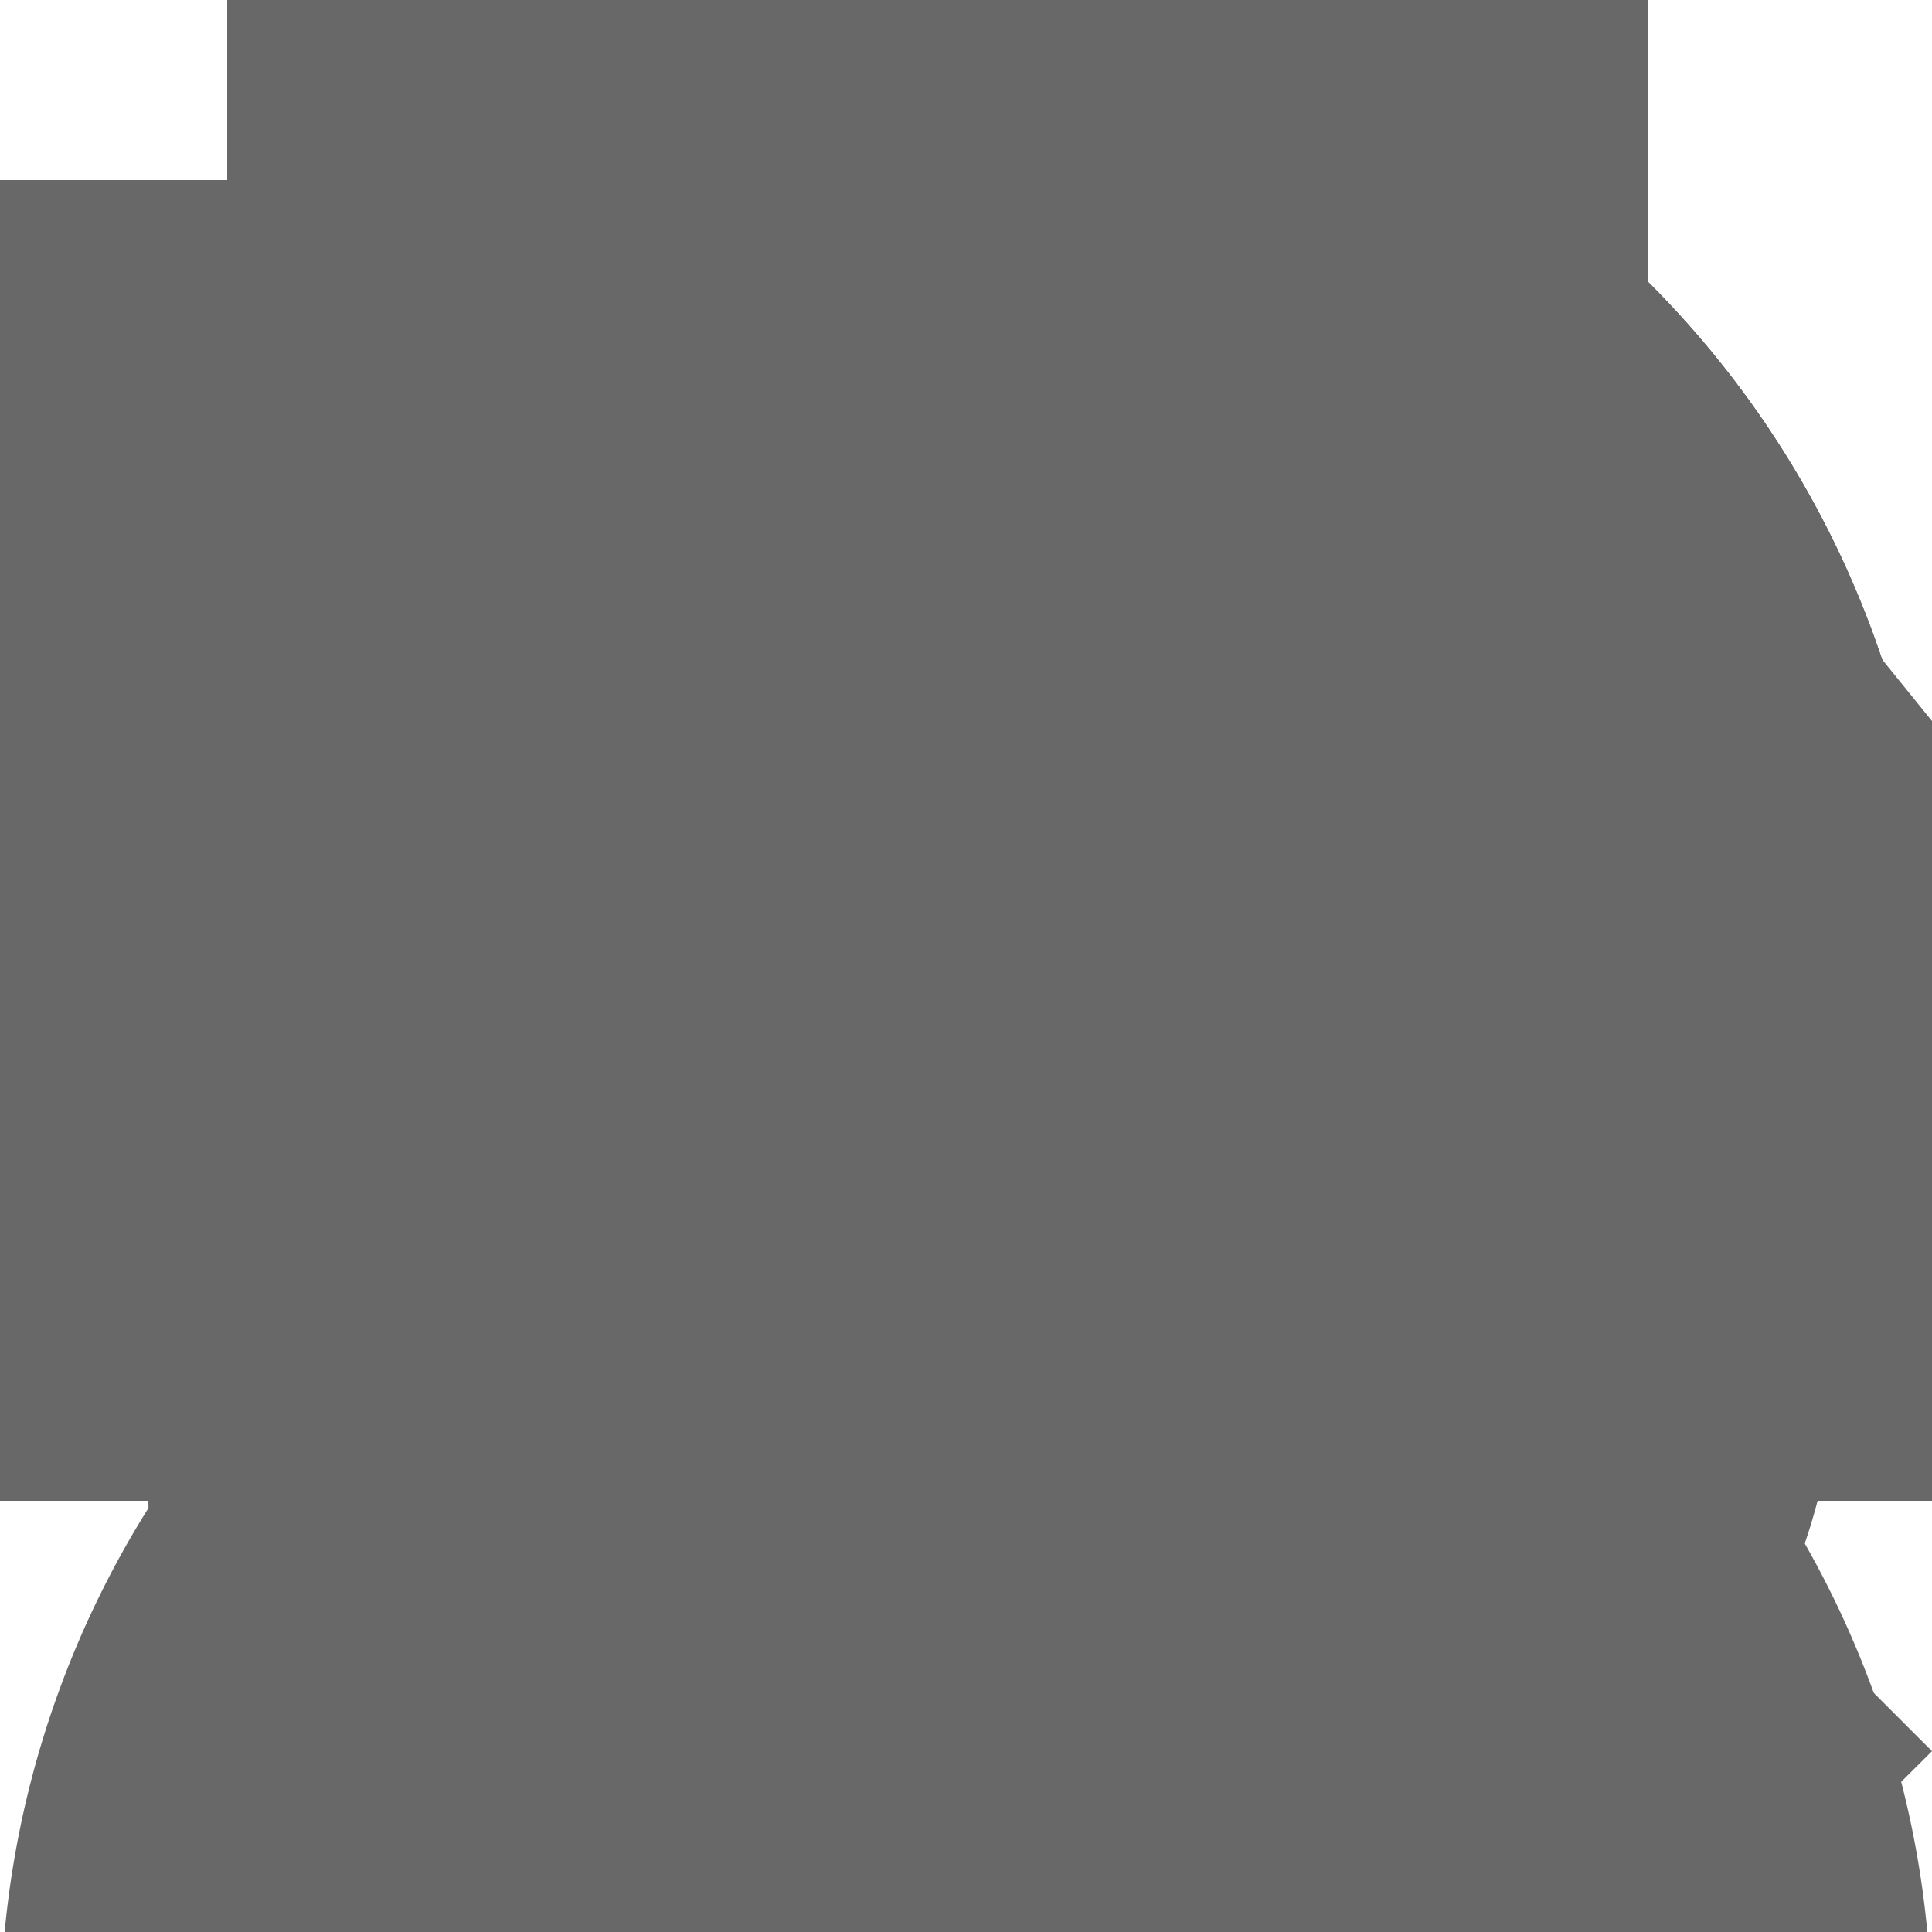 <svg xmlns="http://www.w3.org/2000/svg" viewBox="0 0 25 25"><g id="van"><path d="M19.33,2.33H0V19.42H1.92a3.25,3.25,0,0,0,6.5,0h7.87a3.25,3.25,0,0,0,6.5,0H25V9.33Zm-.52,1,4.93,6H18.13l-1.42-6ZM5.17,21.6a2.18,2.18,0,1,1,2.18-2.18A2.18,2.18,0,0,1,5.17,21.6Zm14.37,0a2.18,2.18,0,1,1,2.18-2.18A2.19,2.19,0,0,1,19.54,21.6Z" style="fill:#686868"/></g><g id="account"><path d="M12.5,12.31A6.16,6.16,0,1,0,6.35,6.15,6.16,6.16,0,0,0,12.5,12.31Z" style="fill:#686868"/><path d="M12.5,13.65A12.52,12.52,0,0,0,.06,25H24.94A12.52,12.52,0,0,0,12.5,13.65Z" style="fill:#686868"/></g><g id="pickup"><polygon points="16.67 16.58 16.67 12.81 15.19 12.81 15.19 16.58 11.42 16.58 11.42 18.06 15.19 18.06 15.19 21.82 16.67 21.82 16.67 18.06 20.43 18.06 20.43 16.58 16.67 16.58" style="fill:#686868"/><path d="M21.33,11.87V0H2.94V22.73h7.54A7.68,7.68,0,1,0,21.33,11.87ZM6.49,3.48H17.78V5H6.49Zm0,3.05H17.78V8H6.49Zm9.44,17a6.2,6.2,0,1,1,6.2-6.2A6.21,6.21,0,0,1,15.93,23.52Z" style="fill:#686868"/></g><g id="search"><path d="M16.25,13.91a8.85,8.85,0,1,0-2.34,2.35L22.65,25,25,22.66ZM8.9,16.3a7.4,7.4,0,1,1,7.4-7.4A7.41,7.41,0,0,1,8.9,16.3Z" style="fill:#686868"/></g><g id="home"><path d="M25,12.3h0L21.23,8.57V2.38h-4.3V4.32L12.56,0,0,12.3v1.35H3.77V25h6V16h5.44v9h6V13.65H25ZM19.79,7.15l-1.42-1.4V3.82h1.42" style="fill:#686868"/></g><g id="order"><path d="M12.5,0A12.5,12.5,0,1,0,25,12.5,12.5,12.5,0,0,0,12.5,0Zm-.76,19.14-6.4-7.53L7.63,9.67l4.13,4.86L18.08,7.2l2.27,2Z" style="fill:#686868"/></g><g id="back"><path d="M12.5,0A12.5,12.5,0,1,0,25,12.5,12.5,12.5,0,0,0,12.5,0Zm4.11,18-1.93,2.3L5.4,12.5l9.28-7.79L16.61,7,10.06,12.5Z" style="fill:#686868"/></g><g id="x"><path d="M12.5,0A12.5,12.5,0,1,0,25,12.5,12.5,12.5,0,0,0,12.5,0Zm6,16.42-2.12,2.12L12.5,14.62,8.58,18.54,6.46,16.42l3.92-3.92L6.46,8.58,8.58,6.46l3.92,3.92,3.92-3.92,2.12,2.12L14.62,12.5Z" style="fill:#686868"/></g></svg>